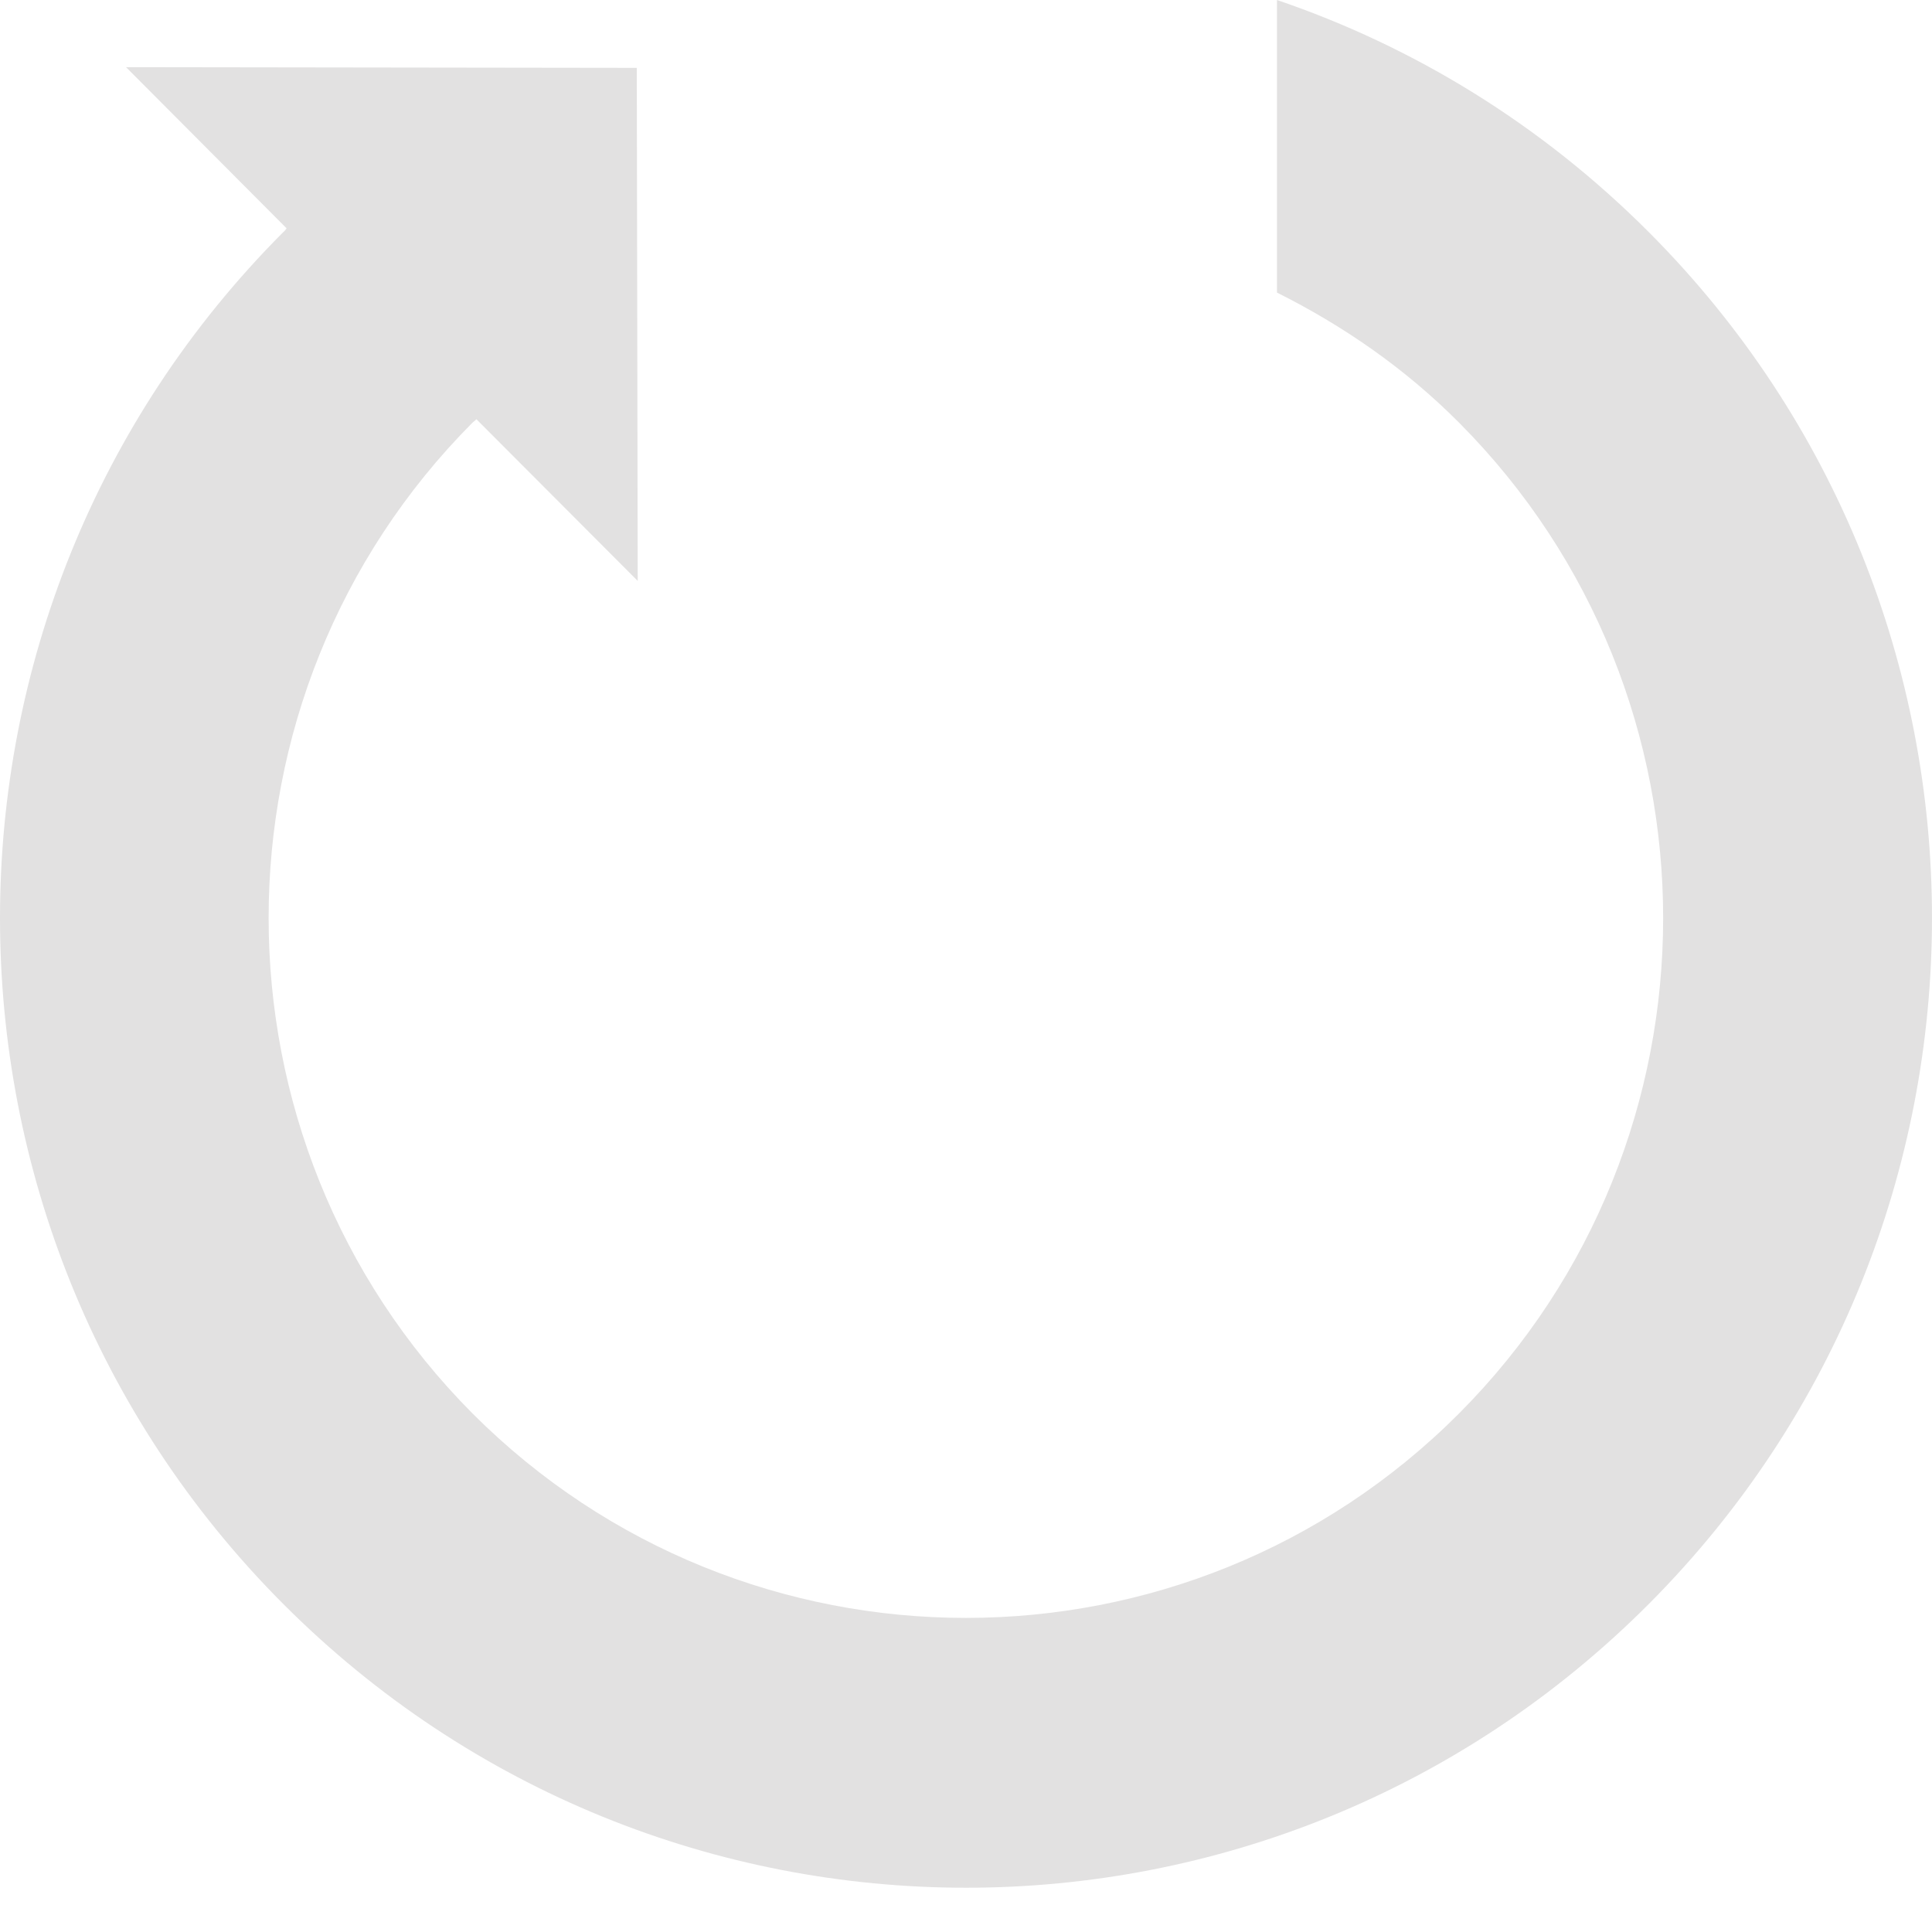 <svg width="25" height="25" viewBox="0 0 25 25" fill="none" xmlns="http://www.w3.org/2000/svg">
<path d="M21.341 3.009C19.937 1.601 18.285 0.599 16.524 -0V3.786C17.372 4.21 18.176 4.761 18.881 5.47C22.401 9.006 22.401 14.755 18.881 18.289C15.361 21.818 9.638 21.818 6.113 18.289C2.597 14.751 2.597 9.006 6.113 5.47C6.122 5.46 6.15 5.442 6.163 5.426H6.166L8.252 7.517L8.24 0.878L1.631 0.869L3.708 2.954C3.695 2.975 3.676 2.997 3.66 3.009C-1.22 7.907 -1.22 15.853 3.66 20.75C8.547 25.653 16.456 25.653 21.341 20.75C26.217 15.853 26.222 7.907 21.341 3.009Z" fill="#E2E1E1"/>
</svg>
